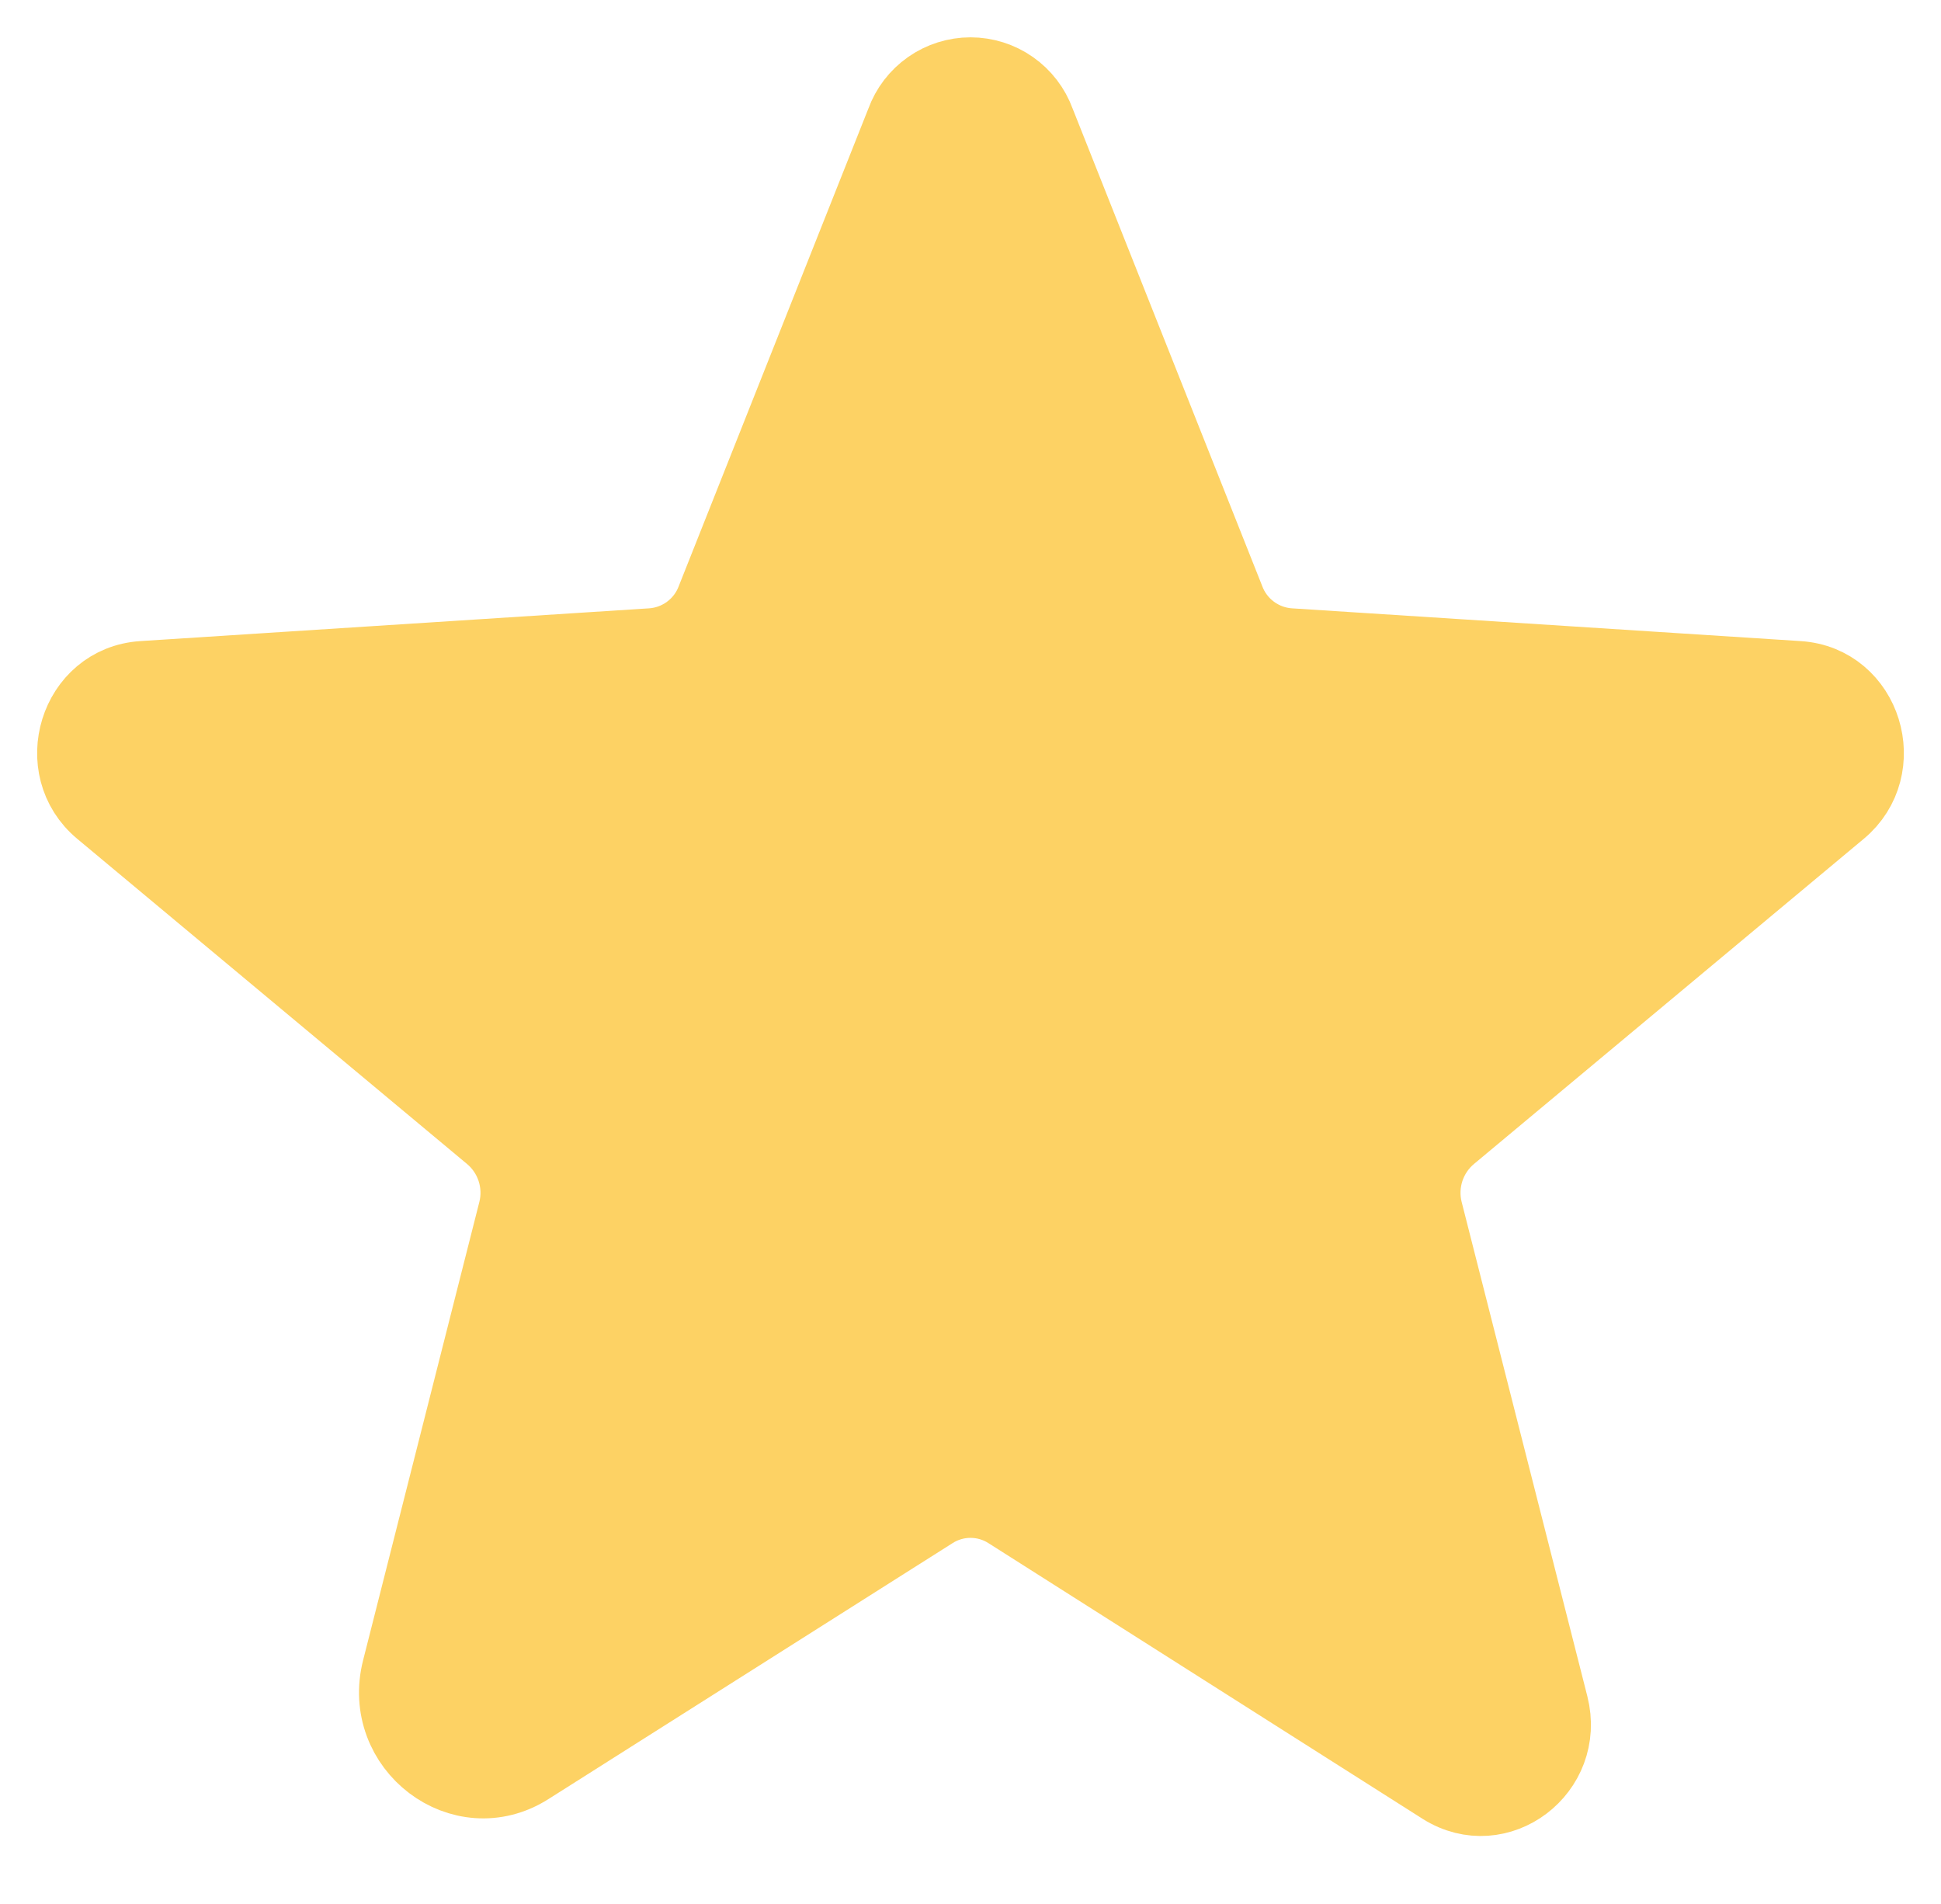 <svg width="52" height="51" viewBox="0 0 52 51" fill="none" xmlns="http://www.w3.org/2000/svg">
<path d="M27.015 40.49L38.648 47.876C40.148 48.822 41.995 47.414 41.556 45.683L38.187 32.435C38.095 32.068 38.11 31.682 38.228 31.323C38.347 30.963 38.564 30.645 38.856 30.404L49.288 21.703C50.65 20.572 49.958 18.287 48.18 18.171L34.563 17.294C34.191 17.273 33.834 17.143 33.535 16.922C33.236 16.701 33.007 16.397 32.878 16.048L27.8 3.261C27.666 2.892 27.421 2.573 27.099 2.347C26.777 2.121 26.393 2 26 2C25.607 2 25.223 2.121 24.901 2.347C24.579 2.573 24.334 2.892 24.2 3.261L19.122 16.048C18.993 16.397 18.764 16.701 18.465 16.922C18.166 17.143 17.809 17.273 17.437 17.294L3.82 18.171C2.043 18.287 1.35 20.572 2.712 21.703L13.144 30.404C13.436 30.645 13.653 30.963 13.772 31.323C13.89 31.682 13.905 32.068 13.813 32.435L10.698 44.714C10.167 46.791 12.383 48.476 14.16 47.345L24.985 40.49C25.288 40.297 25.64 40.194 26 40.194C26.36 40.194 26.712 40.297 27.015 40.49Z" fill="#FDD264" stroke="#FDD264" stroke-width="2" stroke-linecap="round" stroke-linejoin="round"/>
</svg>
